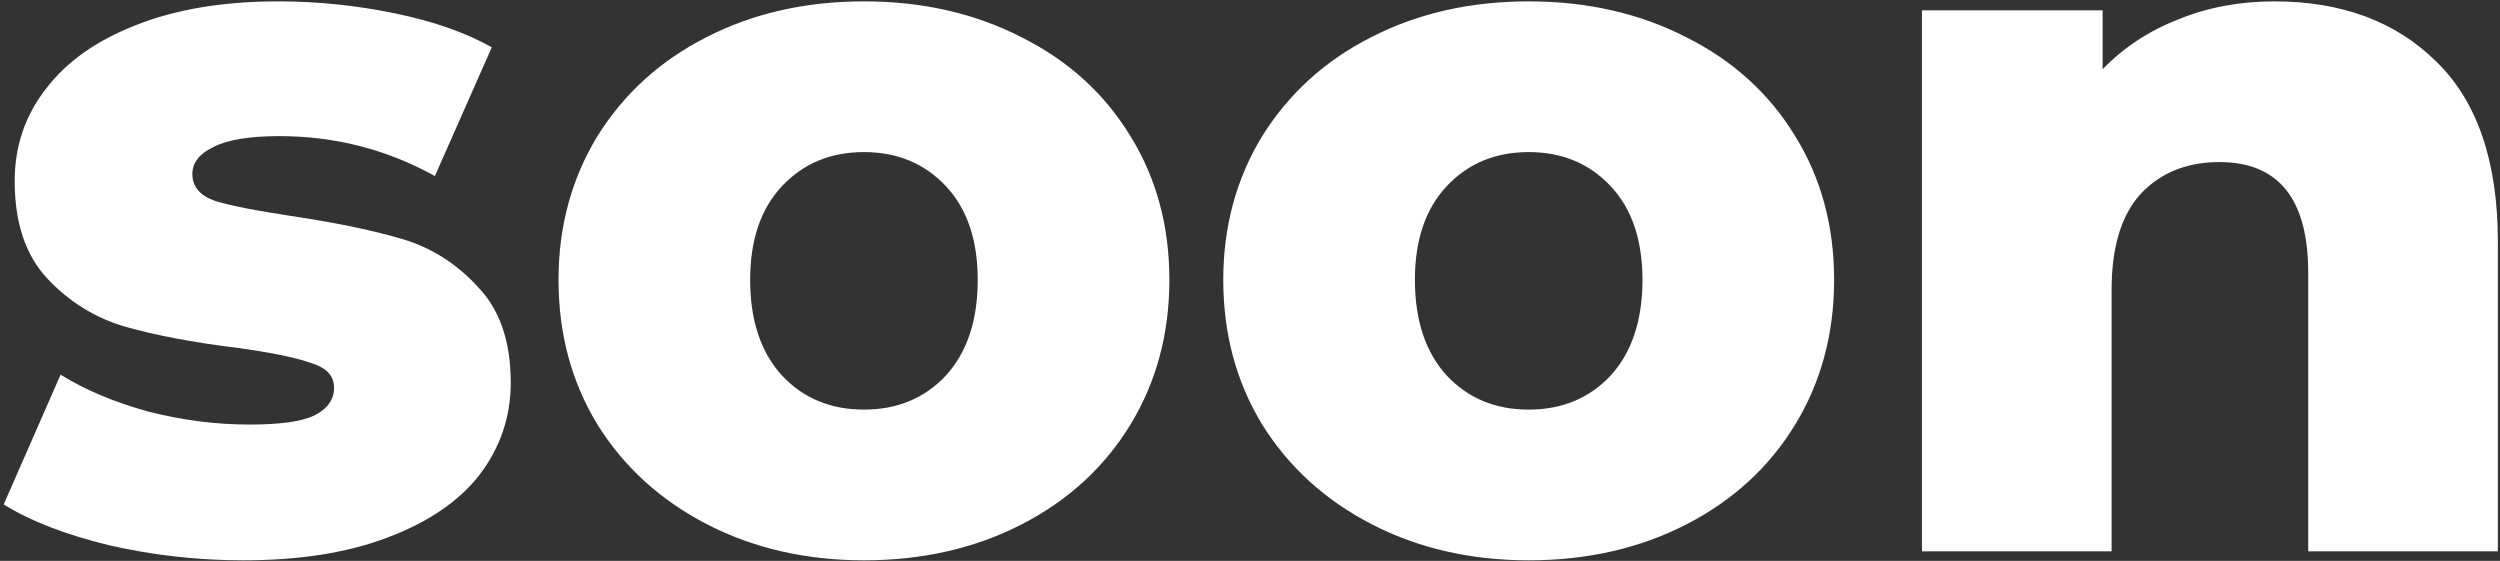 <svg width="526" height="118" viewBox="0 0 526 118" fill="none" xmlns="http://www.w3.org/2000/svg">
<rect x="0" y="0" width="526" height="118" fill="#333333" stroke="none"/>
<path d="M51.18 117.89C41.66 117.89 32.28 116.84 23.04 114.74C13.8 112.5 6.38 109.63 0.78 106.13L12.75 78.83C17.93 82.05 24.09 84.64 31.23 86.6C38.37 88.42 45.44 89.33 52.44 89.33C58.88 89.33 63.43 88.7 66.09 87.44C68.89 86.04 70.29 84.08 70.29 81.56C70.29 79.04 68.61 77.29 65.25 76.31C62.03 75.19 56.85 74.14 49.71 73.16C40.61 72.04 32.84 70.57 26.4 68.75C20.1 66.93 14.64 63.57 10.02 58.67C5.4 53.77 3.09 46.91 3.09 38.09C3.09 30.81 5.26 24.37 9.6 18.77C13.94 13.03 20.24 8.55 28.5 5.33C36.9 1.97 46.91 0.29 58.53 0.29C66.79 0.29 74.98 1.13 83.1 2.81C91.22 4.49 98.01 6.87 103.47 9.95L91.5 37.04C81.42 31.44 70.5 28.64 58.74 28.64C52.44 28.64 47.82 29.41 44.88 30.95C41.94 32.35 40.47 34.24 40.47 36.62C40.47 39.28 42.08 41.17 45.3 42.29C48.52 43.27 53.84 44.32 61.26 45.44C70.64 46.84 78.41 48.45 84.57 50.27C90.73 52.09 96.05 55.45 100.53 60.35C105.15 65.11 107.46 71.83 107.46 80.51C107.46 87.65 105.29 94.09 100.95 99.83C96.61 105.43 90.17 109.84 81.63 113.06C73.23 116.28 63.08 117.89 51.18 117.89ZM181.774 117.89C169.594 117.89 158.604 115.37 148.804 110.33C139.004 105.29 131.304 98.29 125.704 89.33C120.244 80.37 117.514 70.22 117.514 58.88C117.514 47.68 120.244 37.6 125.704 28.64C131.304 19.68 138.934 12.75 148.594 7.85C158.394 2.81 169.454 0.29 181.774 0.29C194.094 0.29 205.154 2.81 214.954 7.85C224.754 12.75 232.384 19.68 237.844 28.64C243.304 37.46 246.034 47.54 246.034 58.88C246.034 70.22 243.304 80.37 237.844 89.33C232.384 98.29 224.754 105.29 214.954 110.33C205.154 115.37 194.094 117.89 181.774 117.89ZM181.774 86.18C188.774 86.18 194.514 83.8 198.994 79.04C203.474 74.14 205.714 67.42 205.714 58.88C205.714 50.48 203.474 43.9 198.994 39.14C194.514 34.38 188.774 32 181.774 32C174.774 32 169.034 34.38 164.554 39.14C160.074 43.9 157.834 50.48 157.834 58.88C157.834 67.42 160.074 74.14 164.554 79.04C169.034 83.8 174.774 86.18 181.774 86.18ZM321.637 117.89C309.457 117.89 298.467 115.37 288.667 110.33C278.867 105.29 271.167 98.29 265.567 89.33C260.107 80.37 257.377 70.22 257.377 58.88C257.377 47.68 260.107 37.6 265.567 28.64C271.167 19.68 278.797 12.75 288.457 7.85C298.257 2.81 309.317 0.29 321.637 0.29C333.957 0.29 345.017 2.81 354.817 7.85C364.617 12.75 372.247 19.68 377.707 28.64C383.167 37.46 385.897 47.54 385.897 58.88C385.897 70.22 383.167 80.37 377.707 89.33C372.247 98.29 364.617 105.29 354.817 110.33C345.017 115.37 333.957 117.89 321.637 117.89ZM321.637 86.18C328.637 86.18 334.377 83.8 338.857 79.04C343.337 74.14 345.577 67.42 345.577 58.88C345.577 50.48 343.337 43.9 338.857 39.14C334.377 34.38 328.637 32 321.637 32C314.637 32 308.897 34.38 304.417 39.14C299.937 43.9 297.697 50.48 297.697 58.88C297.697 67.42 299.937 74.14 304.417 79.04C308.897 83.8 314.637 86.18 321.637 86.18ZM478.51 0.29C492.65 0.29 503.99 4.49 512.53 12.89C521.21 21.29 525.55 33.96 525.55 50.9V116H485.65V57.41C485.65 41.87 479.42 34.1 466.96 34.1C460.1 34.1 454.57 36.34 450.37 40.82C446.31 45.3 444.28 52.02 444.28 60.98V116H404.38V2.18H442.39V14.57C446.87 9.95 452.19 6.45 458.35 4.07C464.51 1.55 471.23 0.29 478.51 0.29Z" fill="white"/>
</svg>
